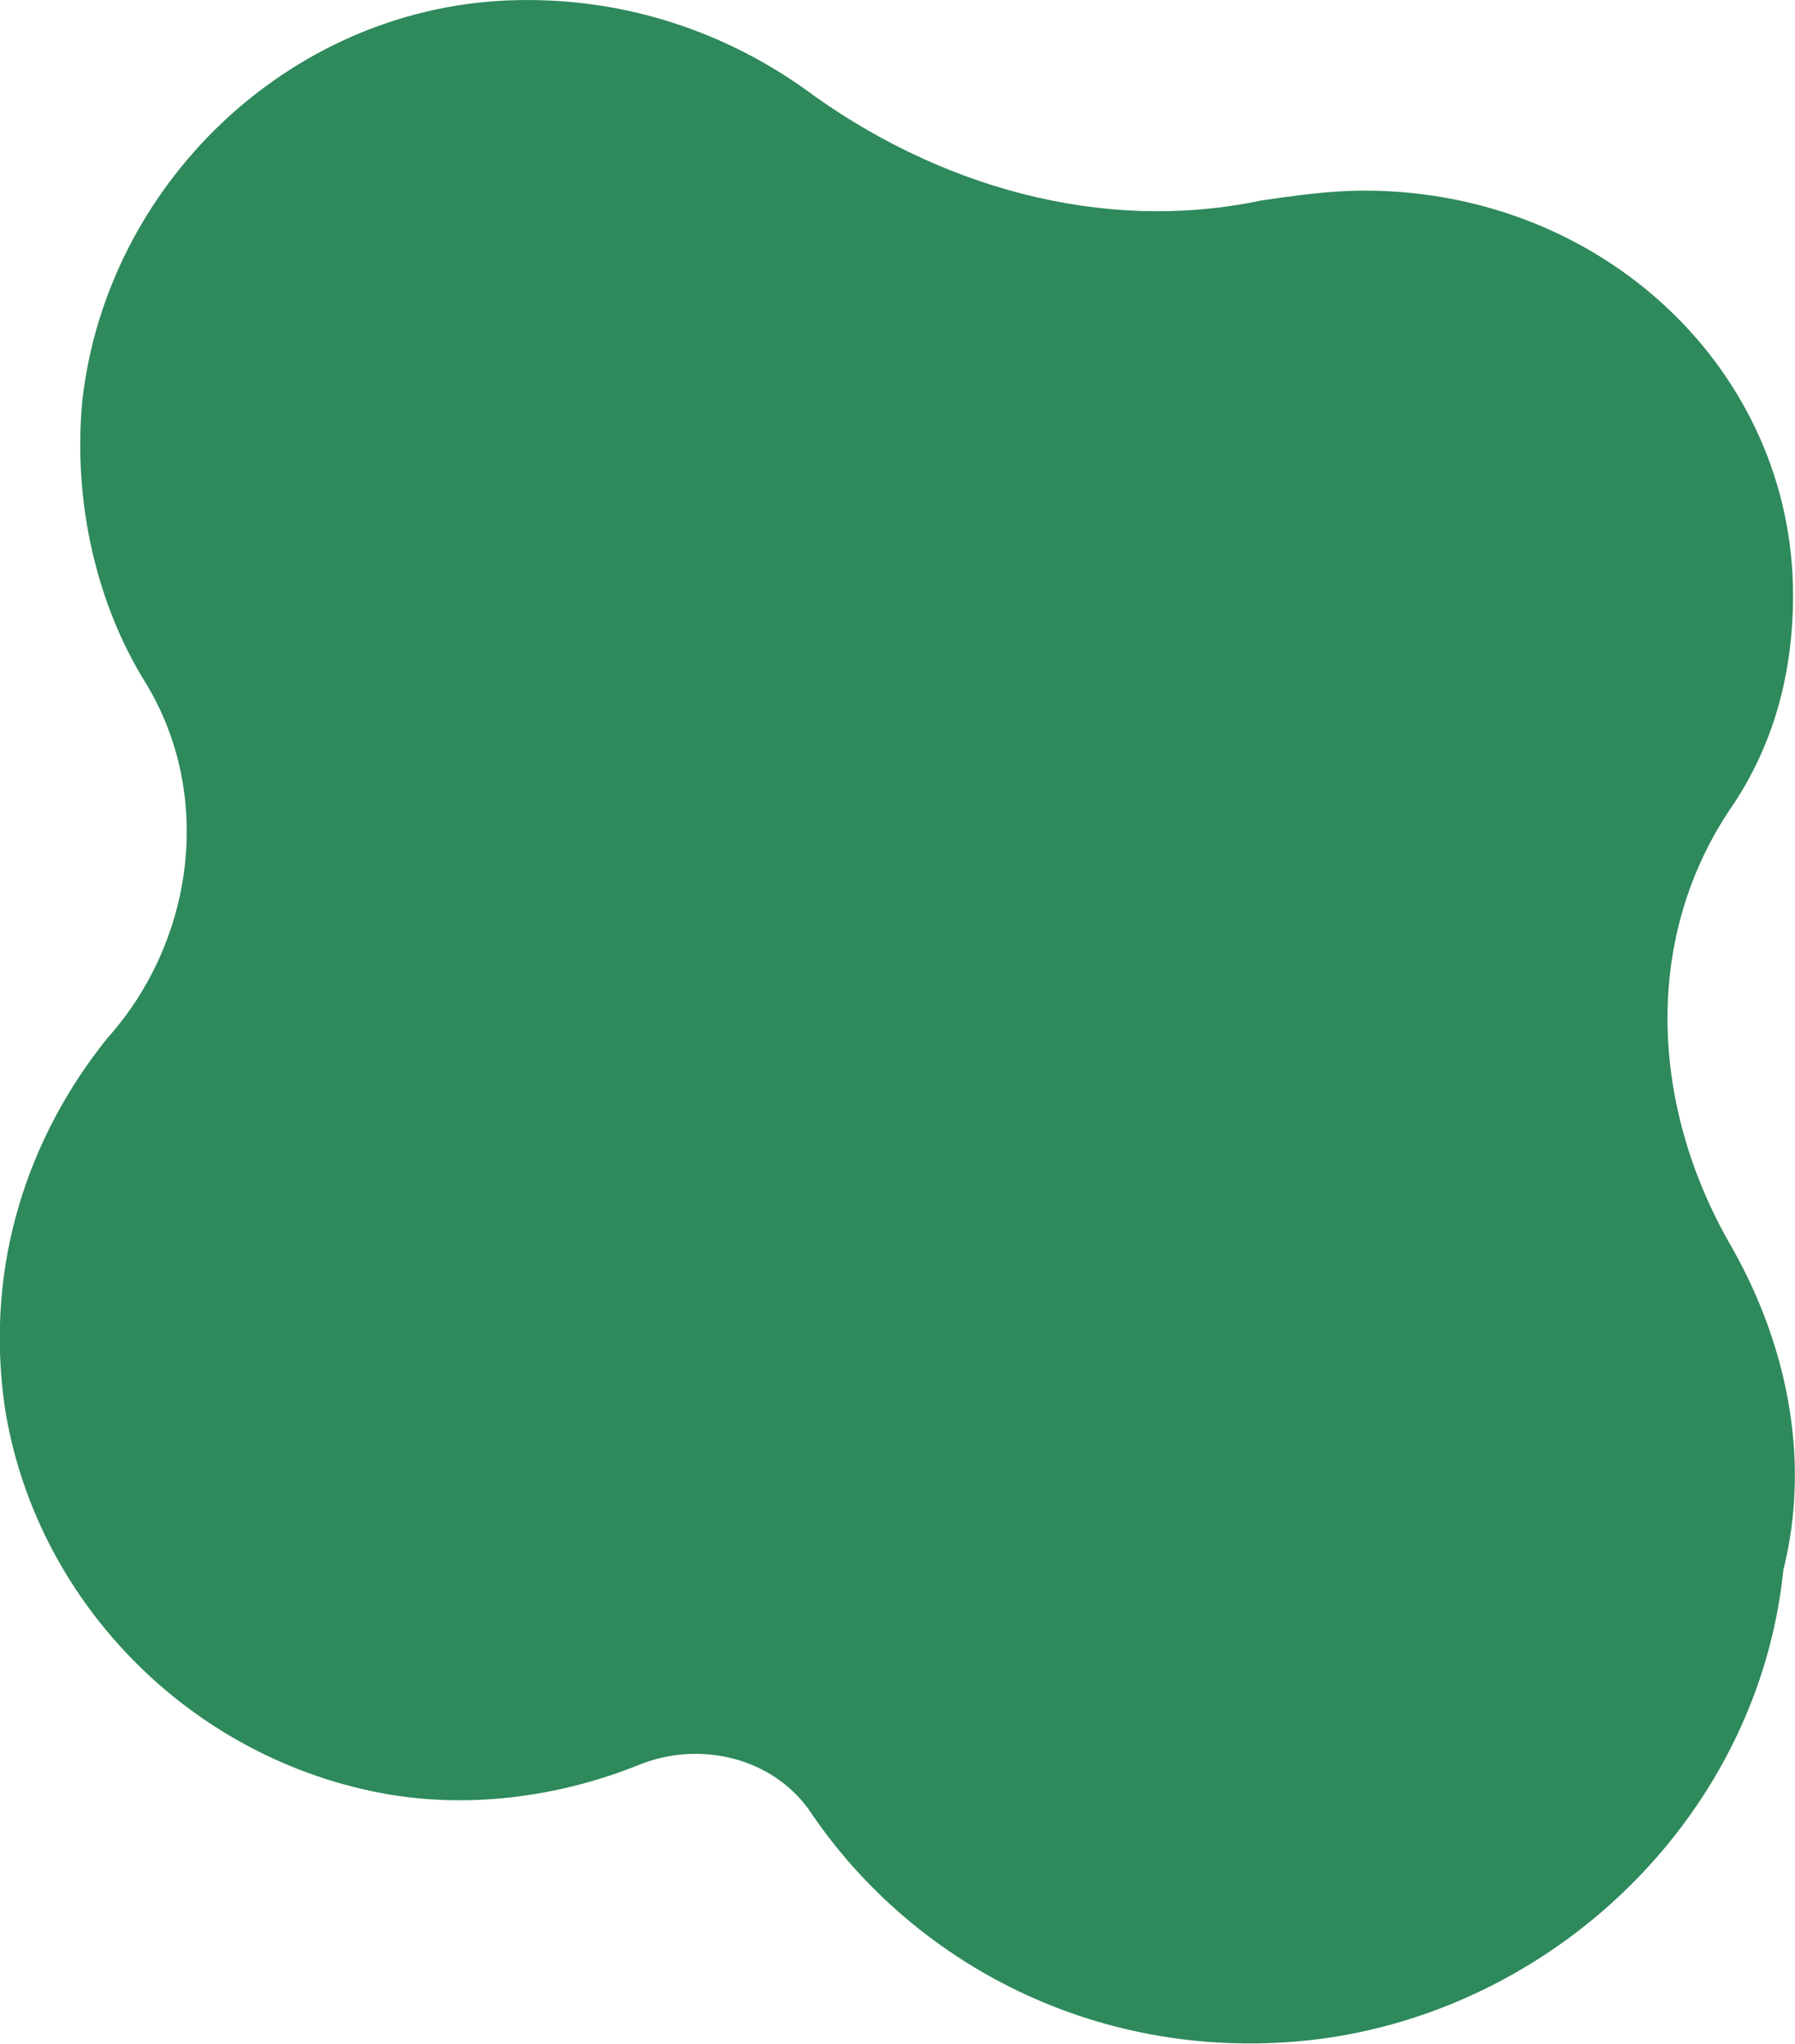 <svg xmlns="http://www.w3.org/2000/svg" id="icon_51739881827785" enable-background="new 0 0 64 64" viewBox="13.41 10.99 36.83 41.92" data-filename="abstract-bg-1.svg" fill="#2e895b"><path d="m48.9 36.5c-1.6-2.8-1.8-6.2 0-8.9.9-1.3 1.3-2.8 1.3-4.4 0-4.6-3.9-8.3-8.8-8.3-.7 0-1.4.1-2.1.2-3.3.7-6.7-.3-9.4-2.3-1.7-1.2-3.8-1.9-6.1-1.8-4.5.2-8.2 3.8-8.7 8.2-.2 2.1.3 4.2 1.3 5.8 1.4 2.3 1 5.3-.8 7.3-1.6 2-2.5 4.6-2.1 7.5.6 4 3.8 7.3 7.9 8 1.8.3 3.6 0 5.1-.6 1.2-.5 2.7-.2 3.5.9 2.2 3.3 6.2 5.3 10.6 4.7 4.9-.7 8.9-4.7 9.4-9.6.6-2.4-0-4.8-1.1-6.7z"></path></svg>